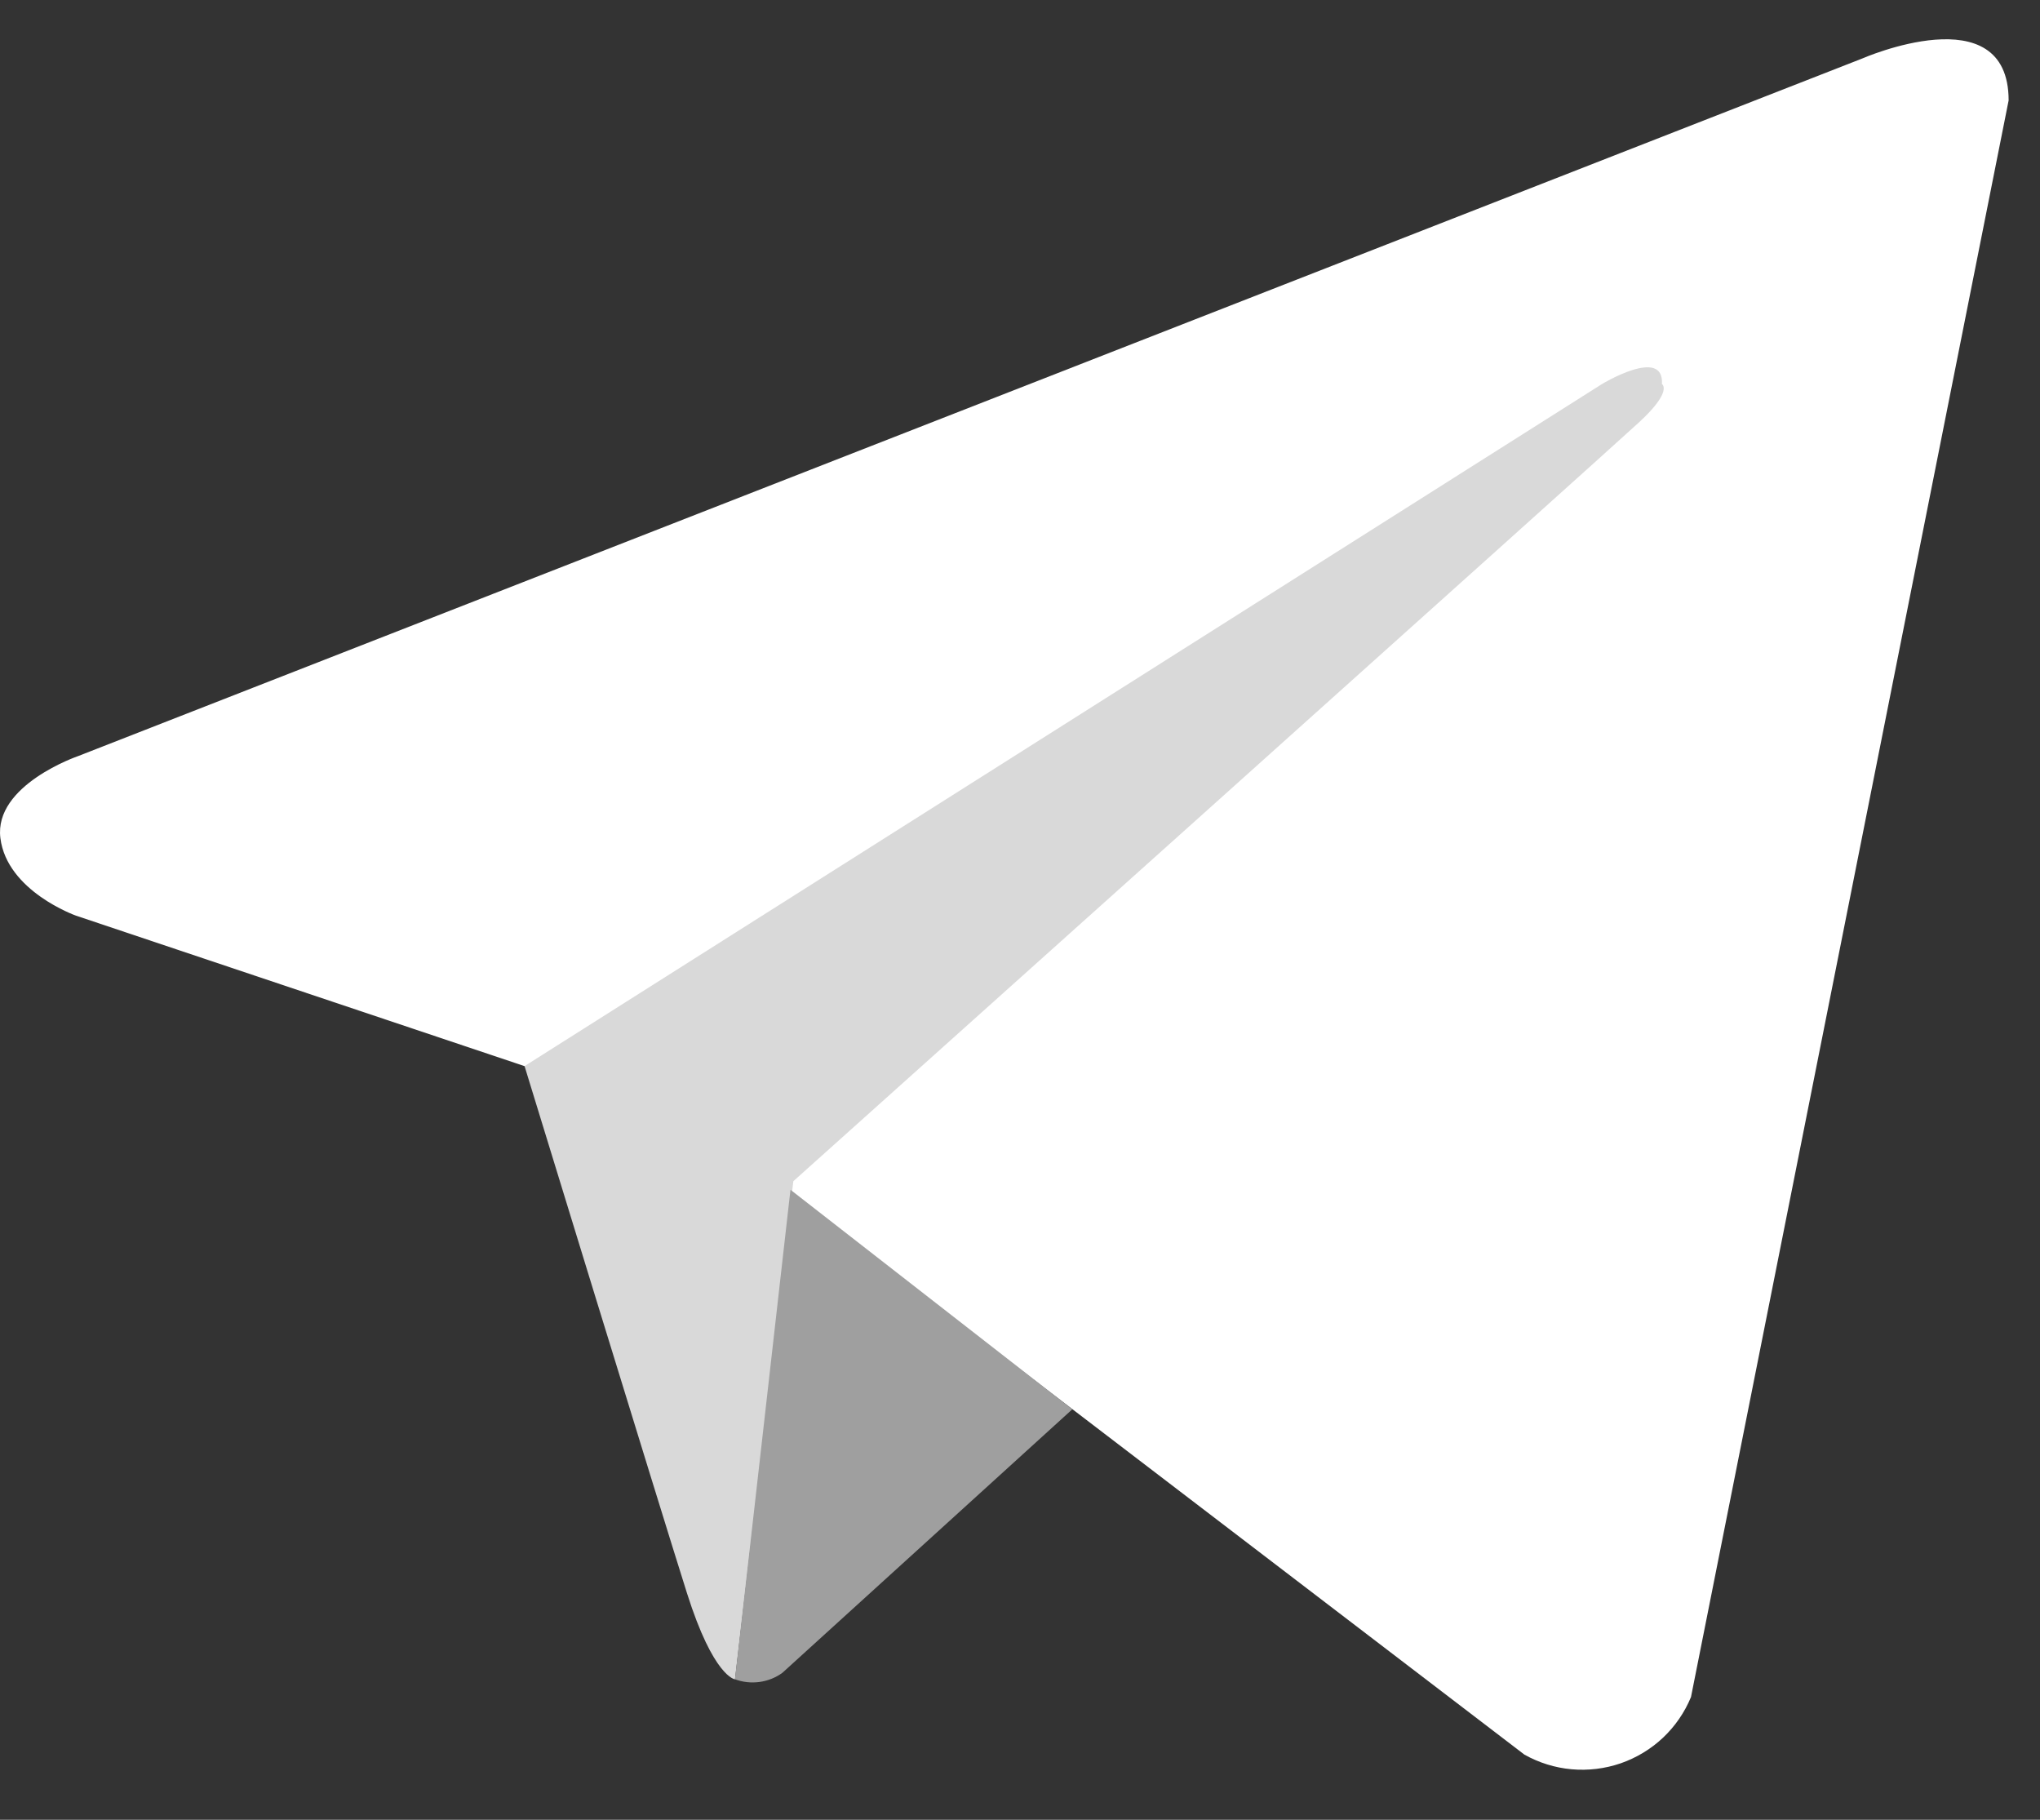 <svg width="37" height="33" viewBox="0 0 37 33" fill="none" xmlns="http://www.w3.org/2000/svg">
<rect x="0" y="0" width="37" height="33" fill="#333333" stroke="none"/>
<path d="M36.431 1.821L30.67 30.774C30.555 31.053 30.381 31.305 30.162 31.512C29.942 31.719 29.68 31.877 29.395 31.976C29.109 32.074 28.805 32.111 28.504 32.084C28.203 32.057 27.911 31.966 27.648 31.818L14.351 21.658L9.516 19.334L1.377 16.604C1.377 16.604 0.127 16.162 0.007 15.198C-0.114 14.234 1.417 13.711 1.417 13.711L33.773 1.062C33.773 1.062 36.431 -0.104 36.431 1.821Z" fill="white"/>
<path d="M13.331 30.453C13.331 30.453 12.943 30.416 12.46 28.891C11.976 27.365 9.514 19.333 9.514 19.333L29.056 6.964C29.056 6.964 30.184 6.281 30.143 6.964C30.143 6.964 30.345 7.086 29.741 7.646C29.137 8.207 14.389 21.42 14.389 21.42" fill="#D9D9D9"/>
<path d="M19.449 25.556L14.189 30.336C14.067 30.424 13.924 30.481 13.774 30.501C13.624 30.521 13.472 30.505 13.33 30.452L14.337 21.575" fill="#9F9F9F"/>
</svg>
